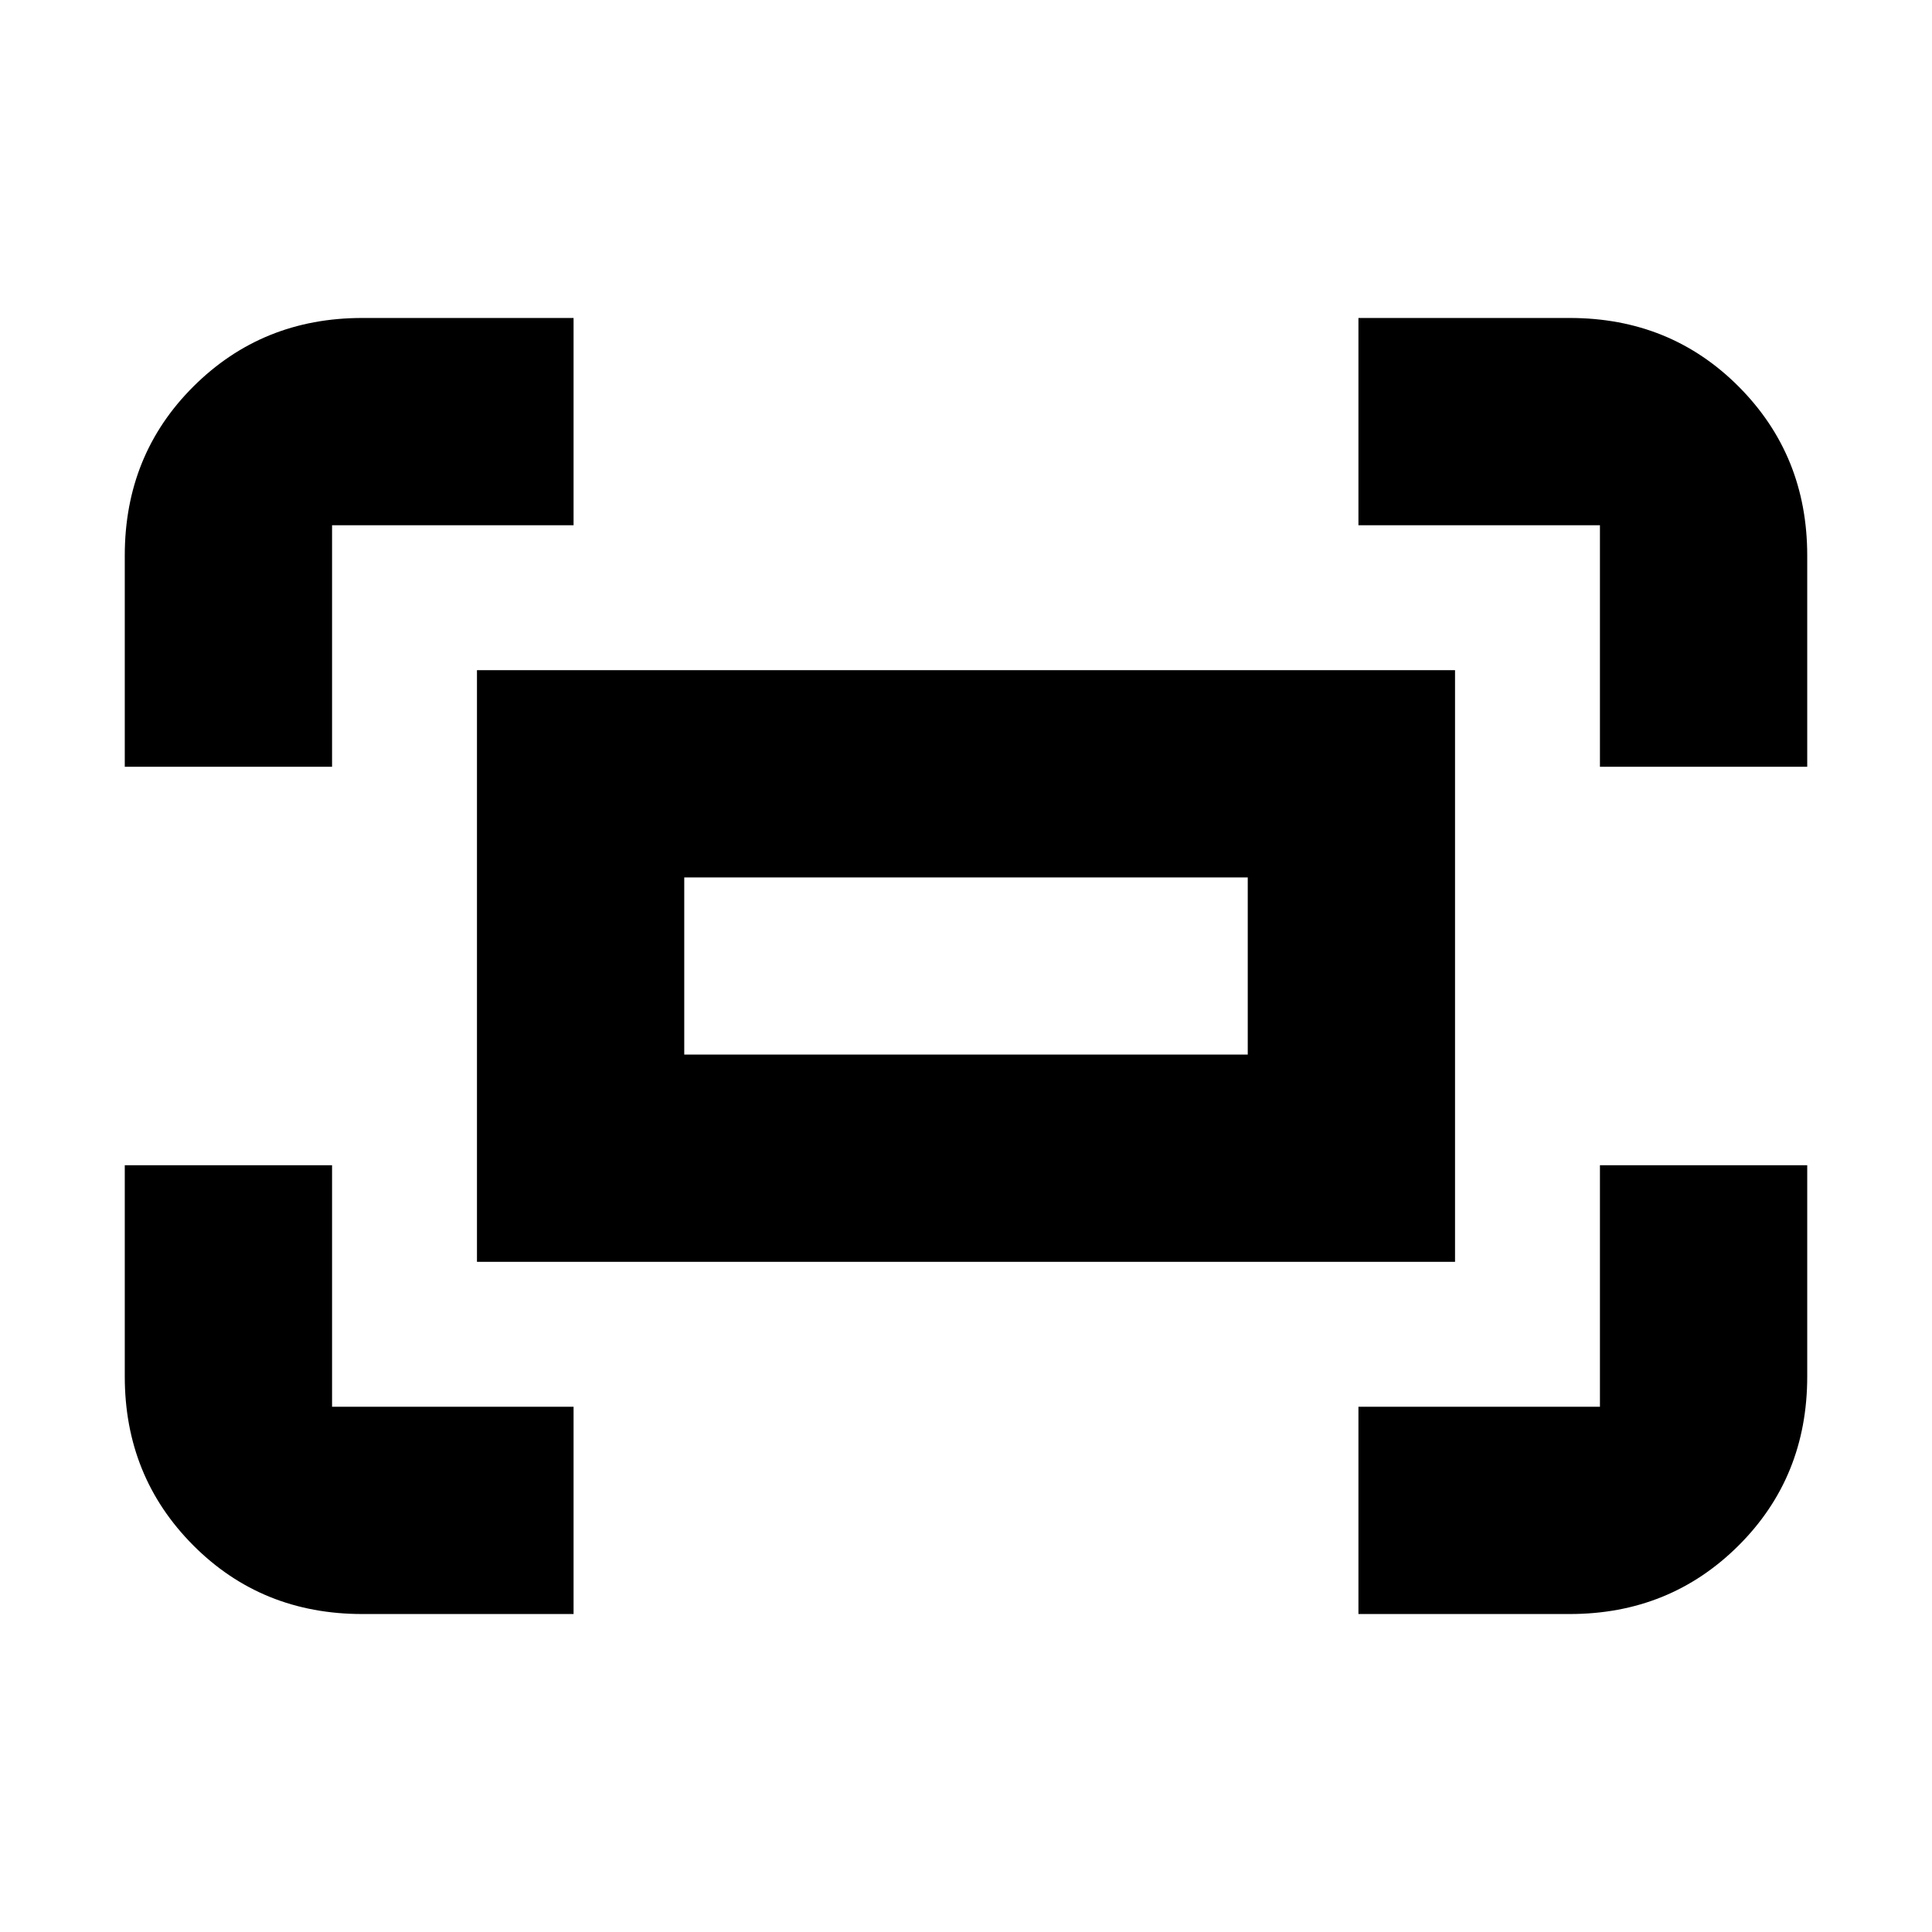 <svg xmlns="http://www.w3.org/2000/svg" height="20" viewBox="0 -960 960 960" width="20"><path d="M795-579v-120H675v-103h105q50 0 84 34.15T898-684v105H795Zm-733 0v-105q0-50 34.15-84T180-802h105v103H165v120H62Zm613 421v-103h120v-120h103v105q0 50-34.15 84T780-158H675Zm-495 0q-50 0-84-34.15T62-276v-105h103v120h120v103H180Zm57-175v-294h486v294H237Zm103-103h280v-88H340v88Zm0 0v-88 88Z"/></svg>